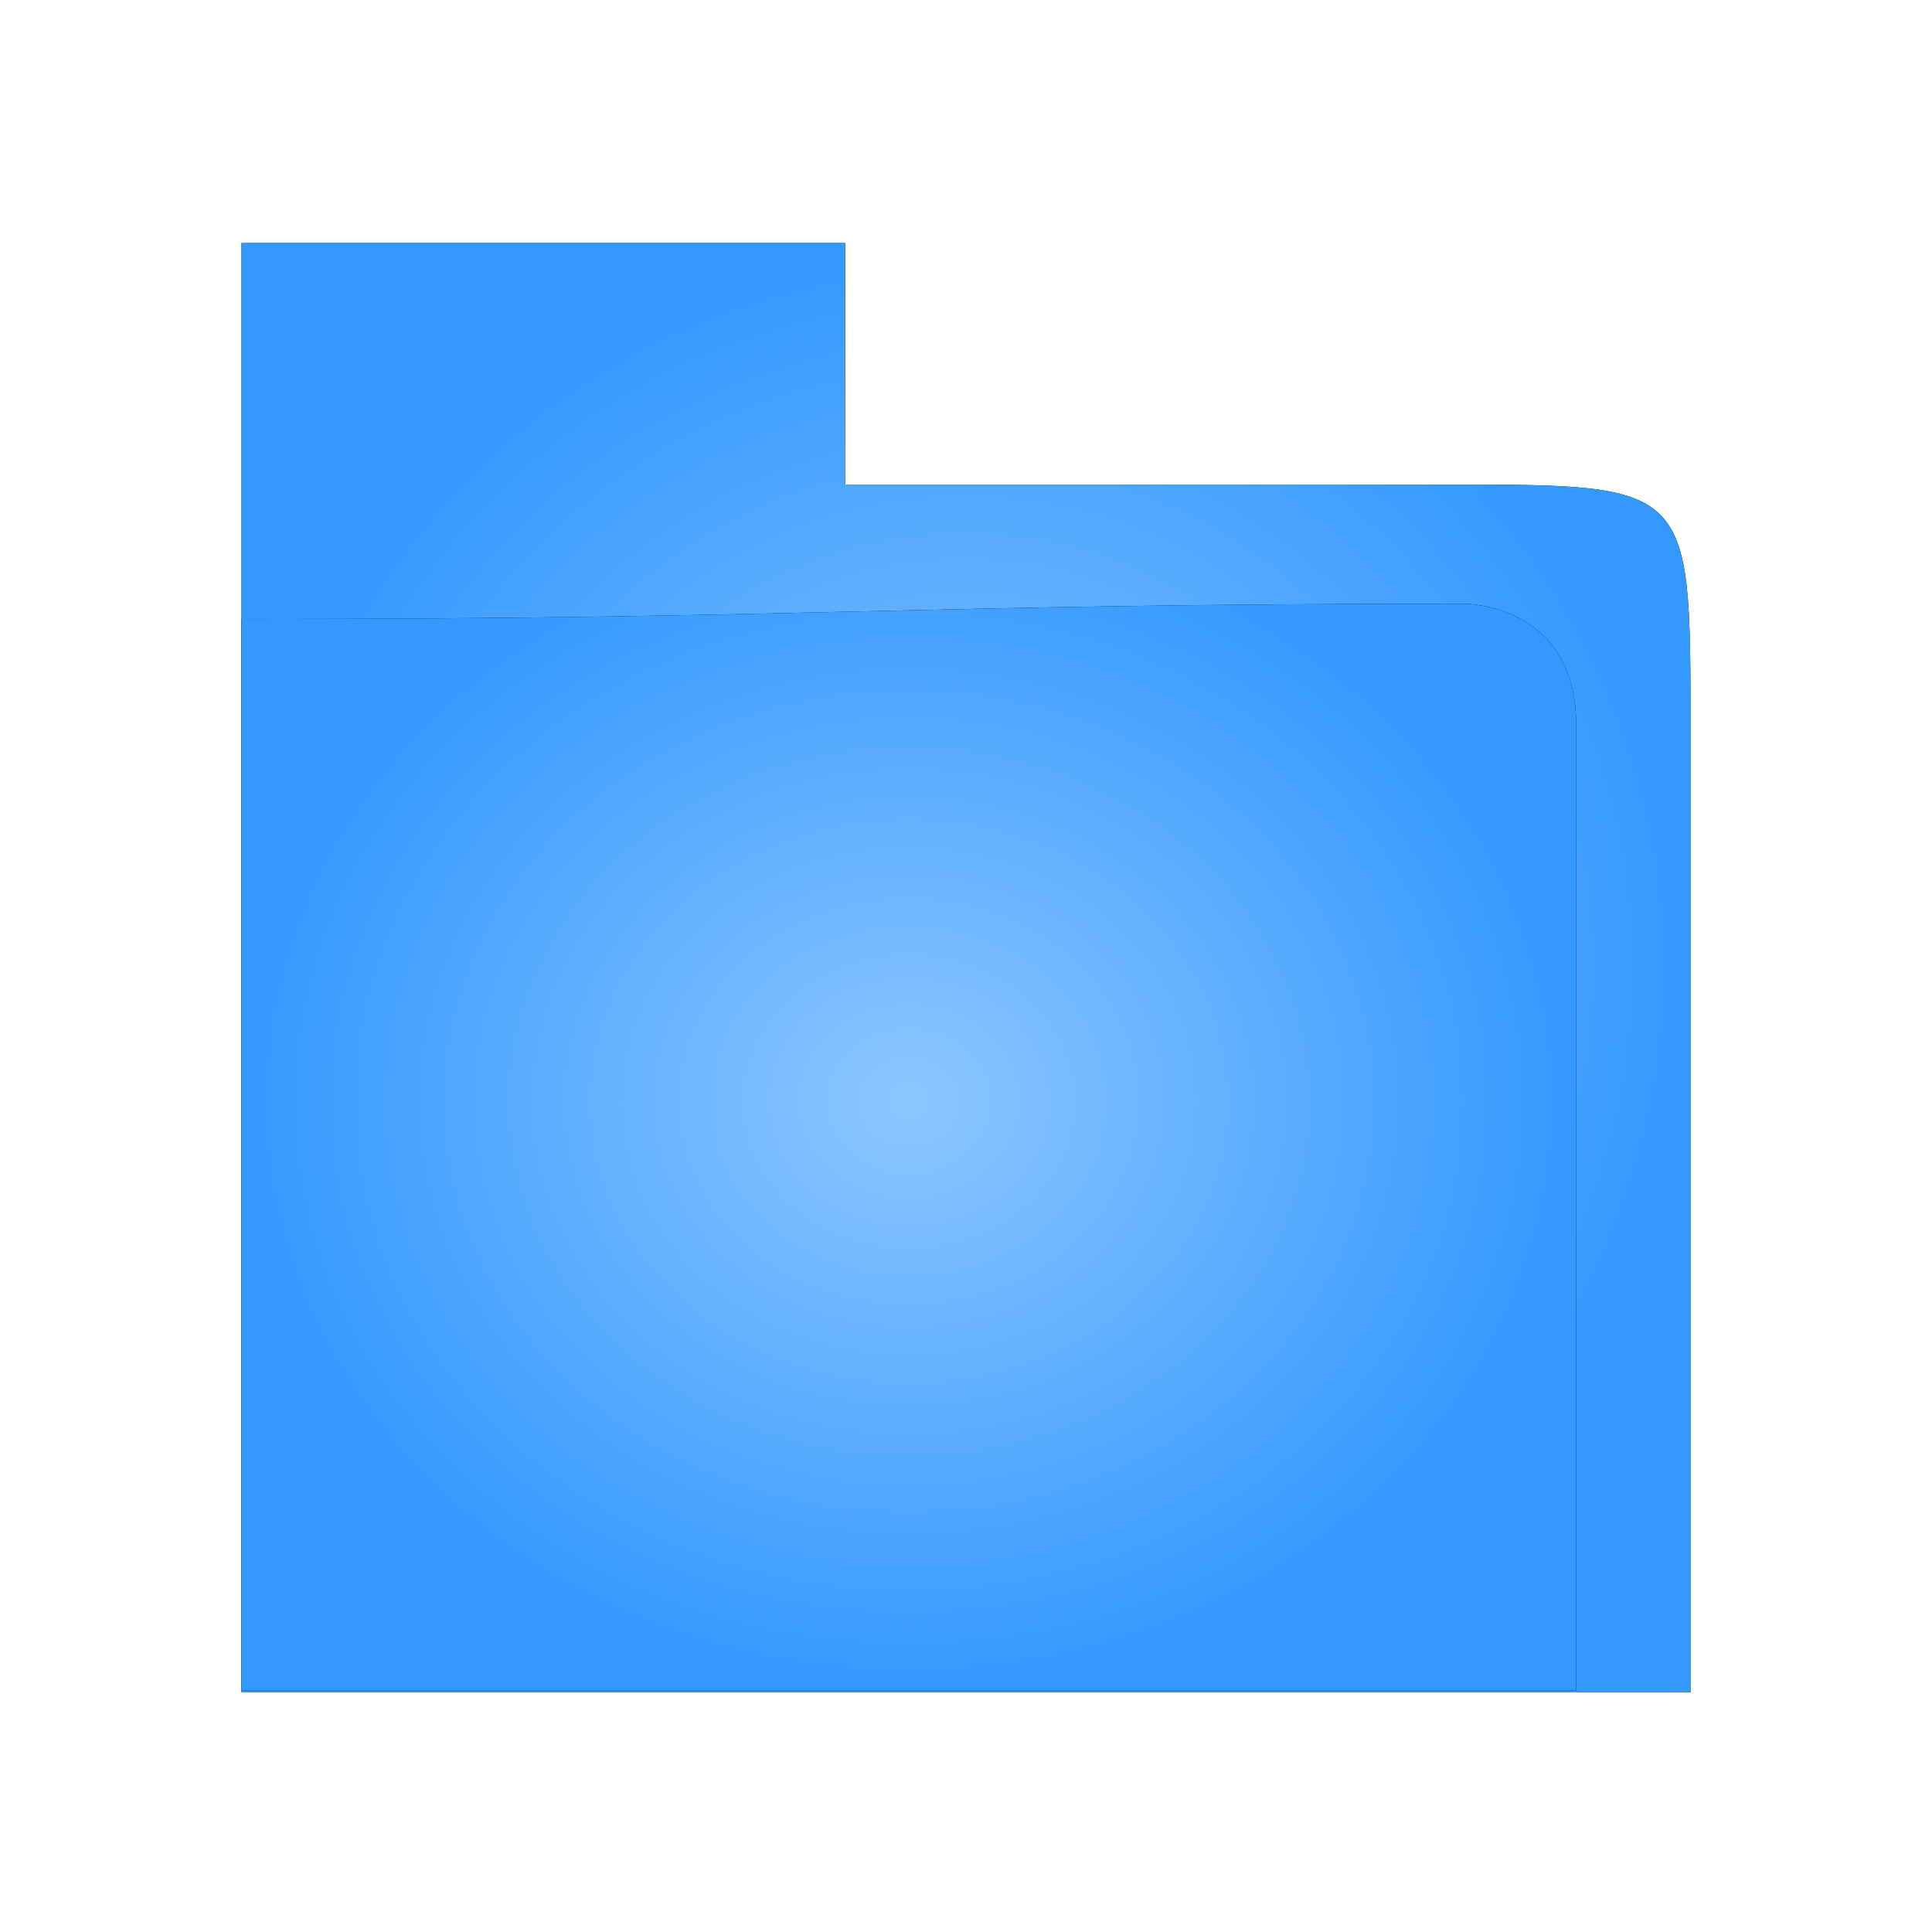 <?xml version="1.0" encoding="UTF-8" standalone="no"?>
<!-- Created with Inkscape (http://www.inkscape.org/) -->

<svg
   xmlns:dc="http://purl.org/dc/elements/1.1/"
   xmlns:cc="http://creativecommons.org/ns#"
   xmlns:rdf="http://www.w3.org/1999/02/22-rdf-syntax-ns#"
   xmlns:svg="http://www.w3.org/2000/svg"
   xmlns="http://www.w3.org/2000/svg"
   xmlns:xlink="http://www.w3.org/1999/xlink"
   xmlns:sodipodi="http://sodipodi.sourceforge.net/DTD/sodipodi-0.dtd"
   xmlns:inkscape="http://www.inkscape.org/namespaces/inkscape"
   width="16"
   height="16"
   id="svg2816"
   version="1.1"
   inkscape:version="0.48.5 r10040"
   sodipodi:docname="folder.svg"
   inkscape:export-filename="/home/raster/C/dark/shape.png"
   inkscape:export-xdpi="180"
   inkscape:export-ydpi="180">
  <defs
     id="defs2818">
    <linearGradient
       id="linearGradient4254">
      <stop
         style="stop-color:#8ec6ff;stop-opacity:1;"
         offset="0"
         id="stop4256" />
      <stop
         style="stop-color:#3399ff;stop-opacity:1;"
         offset="1"
         id="stop4258" />
    </linearGradient>
    <linearGradient
       id="linearGradient5331">
      <stop
         id="stop5333"
         offset="0"
         style="stop-color:#ffffff;stop-opacity:1;" />
      <stop
         id="stop5335"
         offset="1"
         style="stop-color:#5f5f5f;stop-opacity:1;" />
    </linearGradient>
    <linearGradient
       id="linearGradient5283">
      <stop
         style="stop-color:#3399ff;stop-opacity:1;"
         offset="0"
         id="stop5285" />
      <stop
         style="stop-color:#004fa0;stop-opacity:1;"
         offset="1"
         id="stop5287" />
    </linearGradient>
    <linearGradient
       id="linearGradient5032">
      <stop
         style="stop-color:#997440;stop-opacity:1;"
         offset="0"
         id="stop5034" />
      <stop
         id="stop5044"
         offset="0.3"
         style="stop-color:#bbaa69;stop-opacity:1;" />
      <stop
         style="stop-color:#5b402d;stop-opacity:1;"
         offset="1"
         id="stop5036" />
    </linearGradient>
    <linearGradient
       id="linearGradient4924">
      <stop
         style="stop-color:#5f5f5f;stop-opacity:1;"
         offset="0"
         id="stop4926" />
      <stop
         style="stop-color:#242424;stop-opacity:1;"
         offset="1"
         id="stop4928" />
    </linearGradient>
    <linearGradient
       id="linearGradient4880">
      <stop
         style="stop-color:#808080;stop-opacity:1;"
         offset="0"
         id="stop4882" />
      <stop
         style="stop-color:#303030;stop-opacity:1;"
         offset="1"
         id="stop4884" />
    </linearGradient>
    <linearGradient
       id="linearGradient4776">
      <stop
         style="stop-color:#000000;stop-opacity:0.502;"
         offset="0"
         id="stop4778" />
      <stop
         style="stop-color:#000000;stop-opacity:0;"
         offset="1"
         id="stop4780" />
    </linearGradient>
    <linearGradient
       id="linearGradient4758">
      <stop
         id="stop4760"
         offset="0"
         style="stop-color:#ffffff;stop-opacity:0.502;" />
      <stop
         style="stop-color:#7f7f7f;stop-opacity:0;"
         offset="0.5"
         id="stop4764" />
      <stop
         id="stop4762"
         offset="1"
         style="stop-color:#000000;stop-opacity:0.251;" />
    </linearGradient>
    <linearGradient
       id="linearGradient4733">
      <stop
         id="stop4735"
         offset="0"
         style="stop-color:#000000;stop-opacity:1;" />
      <stop
         style="stop-color:#000000;stop-opacity:0;"
         offset="0.365"
         id="stop4741" />
      <stop
         id="stop4737"
         offset="1"
         style="stop-color:#000000;stop-opacity:1;" />
    </linearGradient>
    <linearGradient
       id="linearGradient4721">
      <stop
         style="stop-color:#999999;stop-opacity:1;"
         offset="0"
         id="stop4723" />
      <stop
         style="stop-color:#3f3f3f;stop-opacity:1;"
         offset="1"
         id="stop4725" />
    </linearGradient>
    <linearGradient
       id="linearGradient4694">
      <stop
         id="stop4696"
         offset="0"
         style="stop-color:#ffffff;stop-opacity:1;" />
      <stop
         style="stop-color:#ffffff;stop-opacity:0.314;"
         offset="0.283"
         id="stop4698" />
      <stop
         id="stop4700"
         offset="0.29"
         style="stop-color:#ffffff;stop-opacity:0;" />
      <stop
         id="stop4702"
         offset="1"
         style="stop-color:#ffffff;stop-opacity:0;" />
    </linearGradient>
    <linearGradient
       id="linearGradient4630">
      <stop
         id="stop4632"
         offset="0"
         style="stop-color:#ffffff;stop-opacity:1;" />
      <stop
         id="stop4634"
         offset="1"
         style="stop-color:#ffffff;stop-opacity:0;" />
    </linearGradient>
    <linearGradient
       id="linearGradient4612">
      <stop
         style="stop-color:#ffffff;stop-opacity:1;"
         offset="0"
         id="stop4614" />
      <stop
         style="stop-color:#999999;stop-opacity:1;"
         offset="1"
         id="stop4616" />
    </linearGradient>
    <linearGradient
       id="linearGradient4284">
      <stop
         style="stop-color:#000000;stop-opacity:1;"
         offset="0"
         id="stop4286" />
      <stop
         id="stop4324"
         offset="0.125"
         style="stop-color:#000000;stop-opacity:0.502;" />
      <stop
         id="stop4320"
         offset="0.25"
         style="stop-color:#000000;stop-opacity:0.251;" />
      <stop
         style="stop-color:#000000;stop-opacity:0.125;"
         offset="0.375"
         id="stop4326" />
      <stop
         id="stop4318"
         offset="0.5"
         style="stop-color:#000000;stop-opacity:0.063;" />
      <stop
         style="stop-color:#000000;stop-opacity:0.031;"
         offset="0.625"
         id="stop4328" />
      <stop
         style="stop-color:#000000;stop-opacity:0.016;"
         offset="0.75"
         id="stop4322" />
      <stop
         id="stop4330"
         offset="0.875"
         style="stop-color:#000000;stop-opacity:0.008;" />
      <stop
         style="stop-color:#000000;stop-opacity:0;"
         offset="1"
         id="stop4288" />
    </linearGradient>
    <linearGradient
       id="linearGradient4239">
      <stop
         style="stop-color:#ffffff;stop-opacity:1;"
         offset="0"
         id="stop4241" />
      <stop
         id="stop4642"
         offset="0.5"
         style="stop-color:#ffffff;stop-opacity:0.498;" />
      <stop
         style="stop-color:#ffffff;stop-opacity:0.063;"
         offset="0.51"
         id="stop4644" />
      <stop
         style="stop-color:#ffffff;stop-opacity:0;"
         offset="1"
         id="stop4243" />
    </linearGradient>
    <linearGradient
       inkscape:collect="always"
       id="linearGradient4229">
      <stop
         style="stop-color:#ffffff;stop-opacity:1;"
         offset="0"
         id="stop4231" />
      <stop
         style="stop-color:#ffffff;stop-opacity:0;"
         offset="1"
         id="stop4233" />
    </linearGradient>
    <linearGradient
       id="linearGradient4749">
      <stop
         style="stop-color:#3399ff;stop-opacity:1;"
         offset="0"
         id="stop4751" />
      <stop
         id="stop4753"
         offset="0.294"
         style="stop-color:#3399ff;stop-opacity:1;" />
      <stop
         style="stop-color:#3399ff;stop-opacity:0;"
         offset="1"
         id="stop4755" />
    </linearGradient>
    <linearGradient
       id="linearGradient4645">
      <stop
         id="stop4647"
         offset="0"
         style="stop-color:#000000;stop-opacity:0;" />
      <stop
         style="stop-color:#000000;stop-opacity:0;"
         offset="0.5"
         id="stop4649" />
      <stop
         id="stop4651"
         offset="1"
         style="stop-color:#000000;stop-opacity:0.188;" />
    </linearGradient>
    <linearGradient
       id="linearGradient3732">
      <stop
         style="stop-color:#000000;stop-opacity:1;"
         offset="0"
         id="stop3734" />
      <stop
         style="stop-color:#000000;stop-opacity:0;"
         offset="1"
         id="stop3736" />
    </linearGradient>
    <linearGradient
       id="linearGradient3724">
      <stop
         id="stop3726"
         offset="0"
         style="stop-color:#000000;stop-opacity:0.266;" />
      <stop
         id="stop3728"
         offset="1"
         style="stop-color:#000000;stop-opacity:1;" />
    </linearGradient>
    <linearGradient
       id="linearGradient3682">
      <stop
         style="stop-color:#000000;stop-opacity:0;"
         offset="0"
         id="stop3684" />
      <stop
         style="stop-color:#000000;stop-opacity:1;"
         offset="1"
         id="stop3686" />
    </linearGradient>
    <linearGradient
       inkscape:collect="always"
       id="linearGradient3672">
      <stop
         style="stop-color:#ffffff;stop-opacity:1;"
         offset="0"
         id="stop3674" />
      <stop
         style="stop-color:#ffffff;stop-opacity:0;"
         offset="1"
         id="stop3676" />
    </linearGradient>
    <linearGradient
       id="linearGradient3660">
      <stop
         style="stop-color:#666666;stop-opacity:1;"
         offset="0"
         id="stop3662" />
      <stop
         id="stop3668"
         offset="0.279"
         style="stop-color:#dcdcdc;stop-opacity:1;" />
      <stop
         style="stop-color:#4d4d4d;stop-opacity:1;"
         offset="1"
         id="stop3664" />
    </linearGradient>
    <linearGradient
       id="linearGradient3650">
      <stop
         id="stop3652"
         offset="0"
         style="stop-color:#3399ff;stop-opacity:1;" />
      <stop
         style="stop-color:#3399ff;stop-opacity:1;"
         offset="0.5"
         id="stop3654" />
      <stop
         id="stop3656"
         offset="1"
         style="stop-color:#3399ff;stop-opacity:0;" />
    </linearGradient>
    <linearGradient
       id="linearGradient3632">
      <stop
         style="stop-color:#ffffff;stop-opacity:1;"
         offset="0"
         id="stop3634" />
      <stop
         id="stop3640"
         offset="0.5"
         style="stop-color:#ffffff;stop-opacity:1;" />
      <stop
         style="stop-color:#dcecff;stop-opacity:1;"
         offset="1"
         id="stop3636" />
    </linearGradient>
    <linearGradient
       id="linearGradient3612">
      <stop
         style="stop-color:#ffffff;stop-opacity:1;"
         offset="0"
         id="stop3614" />
      <stop
         id="stop3620"
         offset="0.5"
         style="stop-color:#ffc800;stop-opacity:1;" />
      <stop
         style="stop-color:#960000;stop-opacity:1;"
         offset="0.75"
         id="stop3622" />
      <stop
         style="stop-color:#000000;stop-opacity:1;"
         offset="1"
         id="stop3616" />
    </linearGradient>
    <inkscape:perspective
       sodipodi:type="inkscape:persp3d"
       inkscape:vp_x="0 : 32 : 1"
       inkscape:vp_y="0 : 1000 : 0"
       inkscape:vp_z="64 : 32 : 1"
       inkscape:persp3d-origin="32 : 21.333333 : 1"
       id="perspective2824" />
    <radialGradient
       inkscape:collect="always"
       xlink:href="#linearGradient3612"
       id="radialGradient3618"
       cx="32"
       cy="30.116"
       fx="32"
       fy="30.116"
       r="3.5"
       gradientTransform="matrix(-3.143,5.0921233e-7,-3.7033621e-7,-2.286,132.571,94.836)"
       gradientUnits="userSpaceOnUse" />
    <radialGradient
       inkscape:collect="always"
       xlink:href="#linearGradient3632"
       id="radialGradient3638"
       cx="32"
       cy="26"
       fx="32"
       fy="26"
       r="20"
       gradientUnits="userSpaceOnUse" />
    <radialGradient
       inkscape:collect="always"
       xlink:href="#linearGradient3650"
       id="radialGradient3658"
       gradientUnits="userSpaceOnUse"
       cx="32"
       cy="26"
       fx="32"
       fy="26"
       r="20" />
    <linearGradient
       inkscape:collect="always"
       xlink:href="#linearGradient3660"
       id="linearGradient3666"
       x1="20"
       y1="50"
       x2="44"
       y2="50"
       gradientUnits="userSpaceOnUse" />
    <radialGradient
       inkscape:collect="always"
       xlink:href="#linearGradient3672"
       id="radialGradient3678"
       cx="27"
       cy="46"
       fx="27"
       fy="46"
       r="11"
       gradientTransform="matrix(1,0,0,0.091,0,41.818)"
       gradientUnits="userSpaceOnUse" />
    <radialGradient
       inkscape:collect="always"
       xlink:href="#linearGradient3682"
       id="radialGradient3688"
       cx="27"
       cy="31.5"
       fx="27"
       fy="31.5"
       r="12"
       gradientTransform="matrix(2.25,2.6250004e-8,0,0.333,-33.75,31.5)"
       gradientUnits="userSpaceOnUse" />
    <radialGradient
       inkscape:collect="always"
       xlink:href="#linearGradient3682"
       id="radialGradient3692"
       gradientUnits="userSpaceOnUse"
       gradientTransform="matrix(2.25,2.6250004e-8,0,0.333,-33.75,31.5)"
       cx="27"
       cy="31.5"
       fx="27"
       fy="31.5"
       r="12" />
    <radialGradient
       inkscape:collect="always"
       xlink:href="#linearGradient3672"
       id="radialGradient3698"
       gradientUnits="userSpaceOnUse"
       gradientTransform="matrix(1,0,0,0.091,0,41.818)"
       cx="27"
       cy="46"
       fx="27"
       fy="46"
       r="11" />
    <radialGradient
       inkscape:collect="always"
       xlink:href="#linearGradient3682"
       id="radialGradient3700"
       gradientUnits="userSpaceOnUse"
       gradientTransform="matrix(2.25,2.6250004e-8,0,0.333,-33.75,31.5)"
       cx="27"
       cy="31.5"
       fx="27"
       fy="31.5"
       r="12" />
    <radialGradient
       inkscape:collect="always"
       xlink:href="#linearGradient3672"
       id="radialGradient3706"
       gradientUnits="userSpaceOnUse"
       gradientTransform="matrix(1,0,0,0.091,0,41.818)"
       cx="27"
       cy="46"
       fx="27"
       fy="46"
       r="11" />
    <radialGradient
       inkscape:collect="always"
       xlink:href="#linearGradient3682"
       id="radialGradient3708"
       gradientUnits="userSpaceOnUse"
       gradientTransform="matrix(2.25,2.6250004e-8,0,0.333,-33.75,31.5)"
       cx="27"
       cy="31.5"
       fx="27"
       fy="31.5"
       r="12" />
    <radialGradient
       inkscape:collect="always"
       xlink:href="#linearGradient3672"
       id="radialGradient3712"
       gradientUnits="userSpaceOnUse"
       gradientTransform="matrix(1.333,5.6213363e-7,-1.1031148e-7,0.25,-6.963,33.875)"
       cx="29.222"
       cy="28.5"
       fx="29.222"
       fy="28.5"
       r="12" />
    <radialGradient
       inkscape:collect="always"
       xlink:href="#linearGradient3724"
       id="radialGradient3722"
       cx="31"
       cy="52.5"
       fx="31"
       fy="52.5"
       r="5"
       gradientTransform="matrix(1.2,0,0,0.2,-6.2,46.5)"
       gradientUnits="userSpaceOnUse" />
    <radialGradient
       inkscape:collect="always"
       xlink:href="#linearGradient3732"
       id="radialGradient3738"
       cx="33.5"
       cy="58.5"
       fx="33.5"
       fy="58.5"
       r="18.5"
       gradientTransform="matrix(1,0,0,0.135,0,50.595)"
       gradientUnits="userSpaceOnUse" />
    <radialGradient
       inkscape:collect="always"
       xlink:href="#linearGradient4645"
       id="radialGradient4653"
       gradientUnits="userSpaceOnUse"
       cx="32"
       cy="26"
       fx="32"
       fy="26"
       r="20" />
    <radialGradient
       inkscape:collect="always"
       xlink:href="#linearGradient3732"
       id="radialGradient4655"
       gradientUnits="userSpaceOnUse"
       gradientTransform="matrix(1,0,0,0.135,0,50.595)"
       cx="33.5"
       cy="58.5"
       fx="33.5"
       fy="58.5"
       r="18.5" />
    <linearGradient
       inkscape:collect="always"
       xlink:href="#linearGradient3660"
       id="linearGradient4657"
       gradientUnits="userSpaceOnUse"
       x1="20"
       y1="50"
       x2="44"
       y2="50" />
    <radialGradient
       inkscape:collect="always"
       xlink:href="#linearGradient3672"
       id="radialGradient4659"
       gradientUnits="userSpaceOnUse"
       gradientTransform="matrix(1,0,0,0.091,0,41.818)"
       cx="27"
       cy="46"
       fx="27"
       fy="46"
       r="11" />
    <radialGradient
       inkscape:collect="always"
       xlink:href="#linearGradient3682"
       id="radialGradient4661"
       gradientUnits="userSpaceOnUse"
       gradientTransform="matrix(2.25,2.6250004e-8,0,0.333,-33.75,31.5)"
       cx="27"
       cy="31.5"
       fx="27"
       fy="31.5"
       r="12" />
    <radialGradient
       inkscape:collect="always"
       xlink:href="#linearGradient3682"
       id="radialGradient4663"
       gradientUnits="userSpaceOnUse"
       gradientTransform="matrix(2.25,2.6250004e-8,0,0.333,-33.75,31.5)"
       cx="27"
       cy="31.5"
       fx="27"
       fy="31.5"
       r="12" />
    <radialGradient
       inkscape:collect="always"
       xlink:href="#linearGradient3672"
       id="radialGradient4665"
       gradientUnits="userSpaceOnUse"
       gradientTransform="matrix(1,0,0,0.091,0,41.818)"
       cx="27"
       cy="46"
       fx="27"
       fy="46"
       r="11" />
    <radialGradient
       inkscape:collect="always"
       xlink:href="#linearGradient3682"
       id="radialGradient4667"
       gradientUnits="userSpaceOnUse"
       gradientTransform="matrix(2.25,2.6250004e-8,0,0.333,-33.75,31.5)"
       cx="27"
       cy="31.5"
       fx="27"
       fy="31.5"
       r="12" />
    <radialGradient
       inkscape:collect="always"
       xlink:href="#linearGradient3672"
       id="radialGradient4669"
       gradientUnits="userSpaceOnUse"
       gradientTransform="matrix(1,0,0,0.091,0,41.818)"
       cx="27"
       cy="46"
       fx="27"
       fy="46"
       r="11" />
    <radialGradient
       inkscape:collect="always"
       xlink:href="#linearGradient3682"
       id="radialGradient4671"
       gradientUnits="userSpaceOnUse"
       gradientTransform="matrix(2.25,2.6250004e-8,0,0.333,-33.75,31.5)"
       cx="27"
       cy="31.5"
       fx="27"
       fy="31.5"
       r="12" />
    <radialGradient
       inkscape:collect="always"
       xlink:href="#linearGradient3672"
       id="radialGradient4673"
       gradientUnits="userSpaceOnUse"
       gradientTransform="matrix(1.333,5.6213363e-7,-1.1031148e-7,0.25,-6.963,33.875)"
       cx="29.222"
       cy="28.5"
       fx="29.222"
       fy="28.5"
       r="12" />
    <radialGradient
       inkscape:collect="always"
       xlink:href="#linearGradient3724"
       id="radialGradient4675"
       gradientUnits="userSpaceOnUse"
       gradientTransform="matrix(1.2,0,0,0.2,-6.2,46.5)"
       cx="31"
       cy="52.5"
       fx="31"
       fy="52.5"
       r="5" />
    <radialGradient
       inkscape:collect="always"
       xlink:href="#linearGradient3650"
       id="radialGradient4699"
       gradientUnits="userSpaceOnUse"
       cx="32"
       cy="26"
       fx="32"
       fy="26"
       r="20" />
    <radialGradient
       inkscape:collect="always"
       xlink:href="#linearGradient3612"
       id="radialGradient4703"
       gradientUnits="userSpaceOnUse"
       gradientTransform="matrix(-3.143,5.0921233e-7,-3.7033621e-7,-2.286,132.571,94.836)"
       cx="32"
       cy="30.116"
       fx="32"
       fy="30.116"
       r="3.5" />
    <radialGradient
       inkscape:collect="always"
       xlink:href="#linearGradient4229"
       id="radialGradient4235"
       cx="10"
       cy="24.5"
       fx="10"
       fy="24.5"
       r="3"
       gradientTransform="matrix(-1,0,0,-7.667,20,197.833)"
       gradientUnits="userSpaceOnUse" />
    <linearGradient
       inkscape:collect="always"
       xlink:href="#linearGradient4239"
       id="linearGradient4245"
       x1="11"
       y1="45.5"
       x2="28"
       y2="45.5"
       gradientUnits="userSpaceOnUse"
       gradientTransform="matrix(1.059,0,0,1,-1.647,0)" />
    <linearGradient
       inkscape:collect="always"
       xlink:href="#linearGradient4239"
       id="linearGradient4249"
       gradientUnits="userSpaceOnUse"
       gradientTransform="matrix(0.235,0,0,1,-12.588,0)"
       x1="11"
       y1="45.5"
       x2="28"
       y2="45.5" />
    <linearGradient
       inkscape:collect="always"
       xlink:href="#linearGradient4284"
       id="linearGradient4290"
       x1="6"
       y1="21.5"
       x2="10"
       y2="21.5"
       gradientUnits="userSpaceOnUse" />
    <linearGradient
       inkscape:collect="always"
       xlink:href="#linearGradient4284"
       id="linearGradient4294"
       gradientUnits="userSpaceOnUse"
       x1="6"
       y1="21.5"
       x2="10"
       y2="21.5"
       gradientTransform="matrix(6,0,0,1,-70,24)" />
    <linearGradient
       inkscape:collect="always"
       xlink:href="#linearGradient4284"
       id="linearGradient4308"
       gradientUnits="userSpaceOnUse"
       x1="6"
       y1="21.5"
       x2="10"
       y2="21.5" />
    <linearGradient
       inkscape:collect="always"
       xlink:href="#linearGradient4284"
       id="linearGradient4310"
       gradientUnits="userSpaceOnUse"
       gradientTransform="matrix(6,0,0,1,-70,24)"
       x1="6"
       y1="21.5"
       x2="10"
       y2="21.5" />
    <linearGradient
       inkscape:collect="always"
       xlink:href="#linearGradient4284"
       id="linearGradient4313"
       gradientUnits="userSpaceOnUse"
       gradientTransform="matrix(6,0,0,1,-70,24)"
       x1="6"
       y1="21.5"
       x2="10"
       y2="21.5" />
    <linearGradient
       inkscape:collect="always"
       xlink:href="#linearGradient4284"
       id="linearGradient4316"
       gradientUnits="userSpaceOnUse"
       x1="6"
       y1="21.5"
       x2="10"
       y2="21.5"
       gradientTransform="translate(0,24)" />
    <linearGradient
       inkscape:collect="always"
       xlink:href="#linearGradient4284"
       id="linearGradient4344"
       gradientUnits="userSpaceOnUse"
       gradientTransform="translate(0,24)"
       x1="6"
       y1="21.5"
       x2="10"
       y2="21.5" />
    <linearGradient
       inkscape:collect="always"
       xlink:href="#linearGradient4284"
       id="linearGradient4346"
       gradientUnits="userSpaceOnUse"
       gradientTransform="matrix(6,0,0,1,-70,24)"
       x1="6"
       y1="21.5"
       x2="10"
       y2="21.5" />
    <linearGradient
       inkscape:collect="always"
       xlink:href="#linearGradient4284"
       id="linearGradient4354"
       gradientUnits="userSpaceOnUse"
       gradientTransform="translate(0,24)"
       x1="6"
       y1="21.5"
       x2="10"
       y2="21.5" />
    <linearGradient
       inkscape:collect="always"
       xlink:href="#linearGradient4284"
       id="linearGradient4356"
       gradientUnits="userSpaceOnUse"
       gradientTransform="matrix(6,0,0,1,-70,24)"
       x1="6"
       y1="21.5"
       x2="10"
       y2="21.5" />
    <linearGradient
       inkscape:collect="always"
       xlink:href="#linearGradient4284"
       id="linearGradient4364"
       gradientUnits="userSpaceOnUse"
       gradientTransform="translate(0,24)"
       x1="6"
       y1="21.5"
       x2="10"
       y2="21.5" />
    <linearGradient
       inkscape:collect="always"
       xlink:href="#linearGradient4284"
       id="linearGradient4366"
       gradientUnits="userSpaceOnUse"
       gradientTransform="matrix(6,0,0,1,-70,24)"
       x1="6"
       y1="21.5"
       x2="10"
       y2="21.5" />
    <radialGradient
       inkscape:collect="always"
       xlink:href="#linearGradient4612"
       id="radialGradient4618"
       cx="17"
       cy="-0.5"
       fx="17"
       fy="-0.5"
       r="16"
       gradientTransform="matrix(0,1.438,-2.125,0,15.938,-20.438)"
       gradientUnits="userSpaceOnUse" />
    <radialGradient
       inkscape:collect="always"
       xlink:href="#linearGradient4630"
       id="radialGradient4628"
       cx="16"
       cy="-9.5"
       fx="16"
       fy="-9.5"
       r="14"
       gradientTransform="matrix(-0.643,1.5467774e-7,-1.7186415e-8,-0.071,26.286,3.321)"
       gradientUnits="userSpaceOnUse" />
    <linearGradient
       inkscape:collect="always"
       xlink:href="#linearGradient4239"
       id="linearGradient4640"
       x1="15"
       y1="1"
       x2="23"
       y2="29"
       gradientUnits="userSpaceOnUse" />
    <linearGradient
       inkscape:collect="always"
       xlink:href="#linearGradient4694"
       id="linearGradient4704"
       gradientUnits="userSpaceOnUse"
       x1="15"
       y1="1"
       x2="22"
       y2="18" />
    <radialGradient
       inkscape:collect="always"
       xlink:href="#linearGradient4721"
       id="radialGradient4727"
       cx="21.143"
       cy="51.3"
       fx="21.143"
       fy="51.3"
       r="2"
       gradientTransform="matrix(1.5583037e-6,2.5,-2,1.246643e-6,122.6,2.143)"
       gradientUnits="userSpaceOnUse" />
    <linearGradient
       inkscape:collect="always"
       xlink:href="#linearGradient4733"
       id="linearGradient4743"
       x1="18"
       y1="52.5"
       x2="22"
       y2="52.5"
       gradientUnits="userSpaceOnUse" />
    <linearGradient
       inkscape:collect="always"
       xlink:href="#linearGradient4758"
       id="linearGradient4756"
       x1="20"
       y1="4"
       x2="20"
       y2="27"
       gradientUnits="userSpaceOnUse" />
    <linearGradient
       inkscape:collect="always"
       xlink:href="#linearGradient4776"
       id="linearGradient4782"
       x1="20"
       y1="26.5"
       x2="20"
       y2="28"
       gradientUnits="userSpaceOnUse"
       gradientTransform="translate(0,24.5)" />
    <linearGradient
       inkscape:collect="always"
       xlink:href="#linearGradient3660"
       id="linearGradient4794"
       x1="15"
       y1="55.5"
       x2="25"
       y2="55.5"
       gradientUnits="userSpaceOnUse" />
    <radialGradient
       inkscape:collect="always"
       xlink:href="#linearGradient3672"
       id="radialGradient4804"
       cx="21.5"
       cy="26.25"
       fx="21.5"
       fy="26.25"
       r="5"
       gradientTransform="matrix(-1,0,0,-0.1,40,33.625)"
       gradientUnits="userSpaceOnUse" />
    <radialGradient
       inkscape:collect="always"
       xlink:href="#linearGradient3732"
       id="radialGradient4814"
       cx="20"
       cy="32"
       fx="20"
       fy="32"
       r="16"
       gradientTransform="matrix(1,0,0,0.031,0,31)"
       gradientUnits="userSpaceOnUse" />
    <radialGradient
       inkscape:collect="always"
       xlink:href="#linearGradient3732"
       id="radialGradient4842"
       gradientUnits="userSpaceOnUse"
       gradientTransform="matrix(1,0,0,0.031,0,59)"
       cx="20"
       cy="32"
       fx="20"
       fy="32"
       r="16" />
    <linearGradient
       inkscape:collect="always"
       xlink:href="#linearGradient3732"
       id="linearGradient4852"
       x1="20"
       y1="36"
       x2="20"
       y2="36.5"
       gradientUnits="userSpaceOnUse"
       gradientTransform="matrix(1,0,0,3,0,-48.5)" />
    <linearGradient
       inkscape:collect="always"
       xlink:href="#linearGradient4880"
       id="linearGradient4886"
       x1="20"
       y1="35"
       x2="20"
       y2="36"
       gradientUnits="userSpaceOnUse" />
    <linearGradient
       inkscape:collect="always"
       xlink:href="#linearGradient4612"
       id="linearGradient4896"
       x1="8"
       y1="31"
       x2="37"
       y2="35"
       gradientUnits="userSpaceOnUse" />
    <linearGradient
       inkscape:collect="always"
       xlink:href="#linearGradient3660"
       id="linearGradient4914"
       x1="6.5"
       y1="32.5"
       x2="22"
       y2="40"
       gradientUnits="userSpaceOnUse" />
    <linearGradient
       inkscape:collect="always"
       xlink:href="#linearGradient4721"
       id="linearGradient4922"
       x1="22.5"
       y1="31.5"
       x2="35"
       y2="34"
       gradientUnits="userSpaceOnUse" />
    <linearGradient
       inkscape:collect="always"
       xlink:href="#linearGradient4924"
       id="linearGradient4930"
       x1="7.5"
       y1="30.5"
       x2="28"
       y2="37.5"
       gradientUnits="userSpaceOnUse" />
    <linearGradient
       inkscape:collect="always"
       xlink:href="#linearGradient4924"
       id="linearGradient4938"
       x1="27.5"
       y1="32.5"
       x2="34.5"
       y2="35.5"
       gradientUnits="userSpaceOnUse" />
    <linearGradient
       inkscape:collect="always"
       xlink:href="#linearGradient4721"
       id="linearGradient4946"
       x1="25.5"
       y1="32.5"
       x2="32"
       y2="37"
       gradientUnits="userSpaceOnUse" />
    <linearGradient
       inkscape:collect="always"
       xlink:href="#linearGradient3732"
       id="linearGradient4950"
       gradientUnits="userSpaceOnUse"
       gradientTransform="matrix(0.687,0,0,2,2.75,-14)"
       x1="20"
       y1="36"
       x2="20"
       y2="36.5" />
    <linearGradient
       inkscape:collect="always"
       xlink:href="#linearGradient3732"
       id="linearGradient4954"
       gradientUnits="userSpaceOnUse"
       gradientTransform="matrix(0.172,0,0,2,28.312,-14)"
       x1="20"
       y1="36"
       x2="20"
       y2="36.5" />
    <radialGradient
       inkscape:collect="always"
       xlink:href="#linearGradient4776"
       id="radialGradient5280"
       cx="20"
       cy="36"
       fx="20"
       fy="36"
       r="13"
       gradientTransform="matrix(1,0,0,0.077,0,33.231)"
       gradientUnits="userSpaceOnUse" />
    <radialGradient
       inkscape:collect="always"
       xlink:href="#linearGradient5283"
       id="radialGradient5289"
       cx="18"
       cy="18.571"
       fx="18"
       fy="18.571"
       r="11"
       gradientTransform="matrix(-2.2170771e-8,1.545,-1.455,-2.0866607e-8,45.013,-5.818)"
       gradientUnits="userSpaceOnUse" />
    <linearGradient
       inkscape:collect="always"
       xlink:href="#linearGradient3660"
       id="linearGradient5297"
       x1="17"
       y1="20"
       x2="23"
       y2="20"
       gradientUnits="userSpaceOnUse" />
    <radialGradient
       inkscape:collect="always"
       xlink:href="#linearGradient5331"
       id="radialGradient5305"
       cx="19"
       cy="33"
       fx="19"
       fy="33"
       r="6.875"
       gradientUnits="userSpaceOnUse"
       gradientTransform="matrix(-0.145,2.618,-2.614,-0.145,108.031,-11.953)" />
    <linearGradient
       inkscape:collect="always"
       xlink:href="#linearGradient3660"
       id="linearGradient5329"
       gradientUnits="userSpaceOnUse"
       x1="17"
       y1="20"
       x2="23"
       y2="20"
       gradientTransform="translate(0,24)" />
    <mask
       maskUnits="userSpaceOnUse"
       id="mask5325">
      <path
         id="path5327"
         d="m 20,39 c -1.657,0 -3,0.448 -3,1 l 0,7 c 0,1.105 1.343,2 3,2 1.657,0 3,-0.895 3,-2 l 0,-7 c 0,-0.552 -1.343,-1 -3,-1 z"
         style="fill:url(#linearGradient5329);fill-opacity:1;stroke:none"
         inkscape:connector-curvature="0" />
    </mask>
    <mask
       maskUnits="userSpaceOnUse"
       id="mask4250">
      <path
         id="path4252"
         d="M 3,3 3,10 8,10 8,5 6,3 3,3 z"
         style="fill:#ffffff;fill-opacity:1;stroke:none"
         inkscape:connector-curvature="0" />
    </mask>
    <radialGradient
       inkscape:collect="always"
       xlink:href="#linearGradient4254"
       id="radialGradient4260"
       cx="6"
       cy="3"
       fx="6"
       fy="3"
       r="1"
       gradientUnits="userSpaceOnUse"
       gradientTransform="matrix(0,2,-2,0,12,39)" />
    <radialGradient
       inkscape:collect="always"
       xlink:href="#linearGradient4254"
       id="radialGradient4268"
       cx="5.5"
       cy="6.5"
       fx="5.5"
       fy="6.5"
       r="2.5"
       gradientTransform="matrix(1,0,0,1.4,0,45.4)"
       gradientUnits="userSpaceOnUse" />
    <radialGradient
       inkscape:collect="always"
       xlink:href="#linearGradient4254"
       id="radialGradient4580"
       gradientUnits="userSpaceOnUse"
       gradientTransform="matrix(1,0,0,1.4,5,48.4)"
       cx="5.5"
       cy="6.5"
       fx="5.5"
       fy="6.5"
       r="2.5" />
    <radialGradient
       inkscape:collect="always"
       xlink:href="#linearGradient4254"
       id="radialGradient4789"
       gradientUnits="userSpaceOnUse"
       gradientTransform="matrix(1,0,0,1.4,0,45.4)"
       cx="5.5"
       cy="6.5"
       fx="5.5"
       fy="6.5"
       r="2.5" />
    <radialGradient
       inkscape:collect="always"
       xlink:href="#linearGradient4254"
       id="radialGradient4791"
       gradientUnits="userSpaceOnUse"
       gradientTransform="matrix(0,2,-2,0,12,39)"
       cx="6"
       cy="3"
       fx="6"
       fy="3"
       r="1" />
    <radialGradient
       inkscape:collect="always"
       xlink:href="#linearGradient4254"
       id="radialGradient4957"
       gradientUnits="userSpaceOnUse"
       gradientTransform="matrix(2,0,0,1.925,-3,43.3)"
       cx="5.5"
       cy="6.5"
       fx="5.5"
       fy="6.5"
       r="2.5" />
    <radialGradient
       inkscape:collect="always"
       xlink:href="#linearGradient4254"
       id="radialGradient4959"
       gradientUnits="userSpaceOnUse"
       gradientTransform="matrix(0,2,-2,0,12,39)"
       cx="5.795"
       cy="-0.5"
       fx="5.795"
       fy="-0.5"
       r="1" />
    <radialGradient
       inkscape:collect="always"
       xlink:href="#linearGradient5283"
       id="radialGradient3951"
       gradientUnits="userSpaceOnUse"
       gradientTransform="matrix(2,0,0,1.925,-3,43.3)"
       cx="5.5"
       cy="6.5"
       fx="5.5"
       fy="6.5"
       r="2.5" />
    <radialGradient
       inkscape:collect="always"
       xlink:href="#linearGradient4254"
       id="radialGradient4002"
       gradientUnits="userSpaceOnUse"
       gradientTransform="matrix(2,0,0,1.925,-14.667,43.3)"
       cx="5.5"
       cy="6.5"
       fx="5.5"
       fy="6.5"
       r="2.5" />
    <radialGradient
       inkscape:collect="always"
       xlink:href="#linearGradient4254"
       id="radialGradient3181"
       gradientUnits="userSpaceOnUse"
       gradientTransform="matrix(2,0,0,1.925,-14.667,43.3)"
       cx="5.5"
       cy="6.5"
       fx="5.5"
       fy="6.5"
       r="2.5" />
    <radialGradient
       inkscape:collect="always"
       xlink:href="#linearGradient4254"
       id="radialGradient3184"
       gradientUnits="userSpaceOnUse"
       gradientTransform="matrix(2.4,0,0,1.952,-21.2,41.432)"
       cx="5.5"
       cy="6.5"
       fx="5.5"
       fy="6.5"
       r="2.5" />
    <filter
       inkscape:collect="always"
       id="filter3973">
      <feGaussianBlur
         inkscape:collect="always"
         stdDeviation="0.263"
         id="feGaussianBlur3975" />
    </filter>
    <radialGradient
       inkscape:collect="always"
       xlink:href="#linearGradient4254"
       id="radialGradient3984"
       gradientUnits="userSpaceOnUse"
       gradientTransform="matrix(2.4,0,0,1.952,-21.2,41.432)"
       cx="5.5"
       cy="6.5"
       fx="5.5"
       fy="6.5"
       r="2.5" />
    <filter
       inkscape:collect="always"
       id="filter4116"
       x="-0.165"
       width="1.33"
       y="-0.171"
       height="1.342">
      <feGaussianBlur
         inkscape:collect="always"
         stdDeviation="0.687"
         id="feGaussianBlur4118" />
    </filter>
  </defs>
  <sodipodi:namedview
     id="base"
     pagecolor="#404040"
     bordercolor="#666666"
     borderopacity="1.0"
     inkscape:pageopacity="1"
     inkscape:pageshadow="2"
     inkscape:zoom="28.167565"
     inkscape:cx="5.7841575"
     inkscape:cy="11.065781"
     inkscape:current-layer="layer1"
     showgrid="true"
     inkscape:document-units="px"
     inkscape:grid-bbox="true"
     inkscape:window-width="1412"
     inkscape:window-height="902"
     inkscape:window-x="470"
     inkscape:window-y="41"
     inkscape:window-maximized="0"
     inkscape:snap-global="true">
    <inkscape:grid
       type="xygrid"
       id="grid2826"
       empspacing="5"
       visible="true"
       enabled="true"
       snapvisiblegridlinesonly="true"
       spacingx="1px"
       spacingy="1px" />
  </sodipodi:namedview>
  <g
     id="layer1"
     inkscape:label="Layer 1"
     inkscape:groupmode="layer"
     transform="translate(0,-48)"
     style="display:inline">
    <g
       style="stroke:none;fill:#000000;fill-opacity:1;filter:url(#filter4116)"
       transform="matrix(1.2,0,0,1.247,-1.6,-13.584)"
       id="g3988">
      <path
         sodipodi:nodetypes="cccccccc"
         style="fill:#000000;fill-opacity:1;stroke:none"
         d="m 3,51 0,9.625 10,10e-7 0,-6.417 c 0,-1.604 0,-1.604 -1.667,-1.604 l -4.167,0 0,-1.604 z"
         id="path3990"
         inkscape:connector-curvature="0" />
    </g>
    <g
       id="g4765"
       transform="matrix(1.2,0,0,1.247,-1.6,-13.584)"
       style="stroke:none">
      <path
         inkscape:connector-curvature="0"
         id="rect3937"
         d="m 3,51 0,9.625 10,10e-7 0,-6.417 c 0,-1.604 0,-1.604 -1.667,-1.604 l -4.167,0 0,-1.604 z"
         style="fill:url(#radialGradient4957);fill-opacity:1;stroke:none"
         sodipodi:nodetypes="cccccccc" />
    </g>
    <g
       id="g4781"
       transform="translate(4,3)" />
    <g
       id="g3980"
       transform="matrix(0.921,0,0,1,14.895,3)">
      <path
         inkscape:connector-curvature="0"
         id="path3187"
         d="m -14,50.127 0,8.873 12,2e-6 0,-8 C -2,50 -3,50 -3,50 c -5,0 -5.857,0.127 -11,0.127 z"
         style="fill:#000000;fill-opacity:1;stroke:none;filter:url(#filter3973)"
         sodipodi:nodetypes="cccccc" />
      <path
         sodipodi:nodetypes="cccccc"
         style="fill:url(#radialGradient3984);fill-opacity:1;stroke:none"
         d="m -14,50.127 0,8.873 12,2e-6 0,-8 C -2,50 -3,50 -3,50 c -5,0 -5.857,0.127 -11,0.127 z"
         id="path4000"
         inkscape:connector-curvature="0" />
    </g>
  </g>
</svg>
